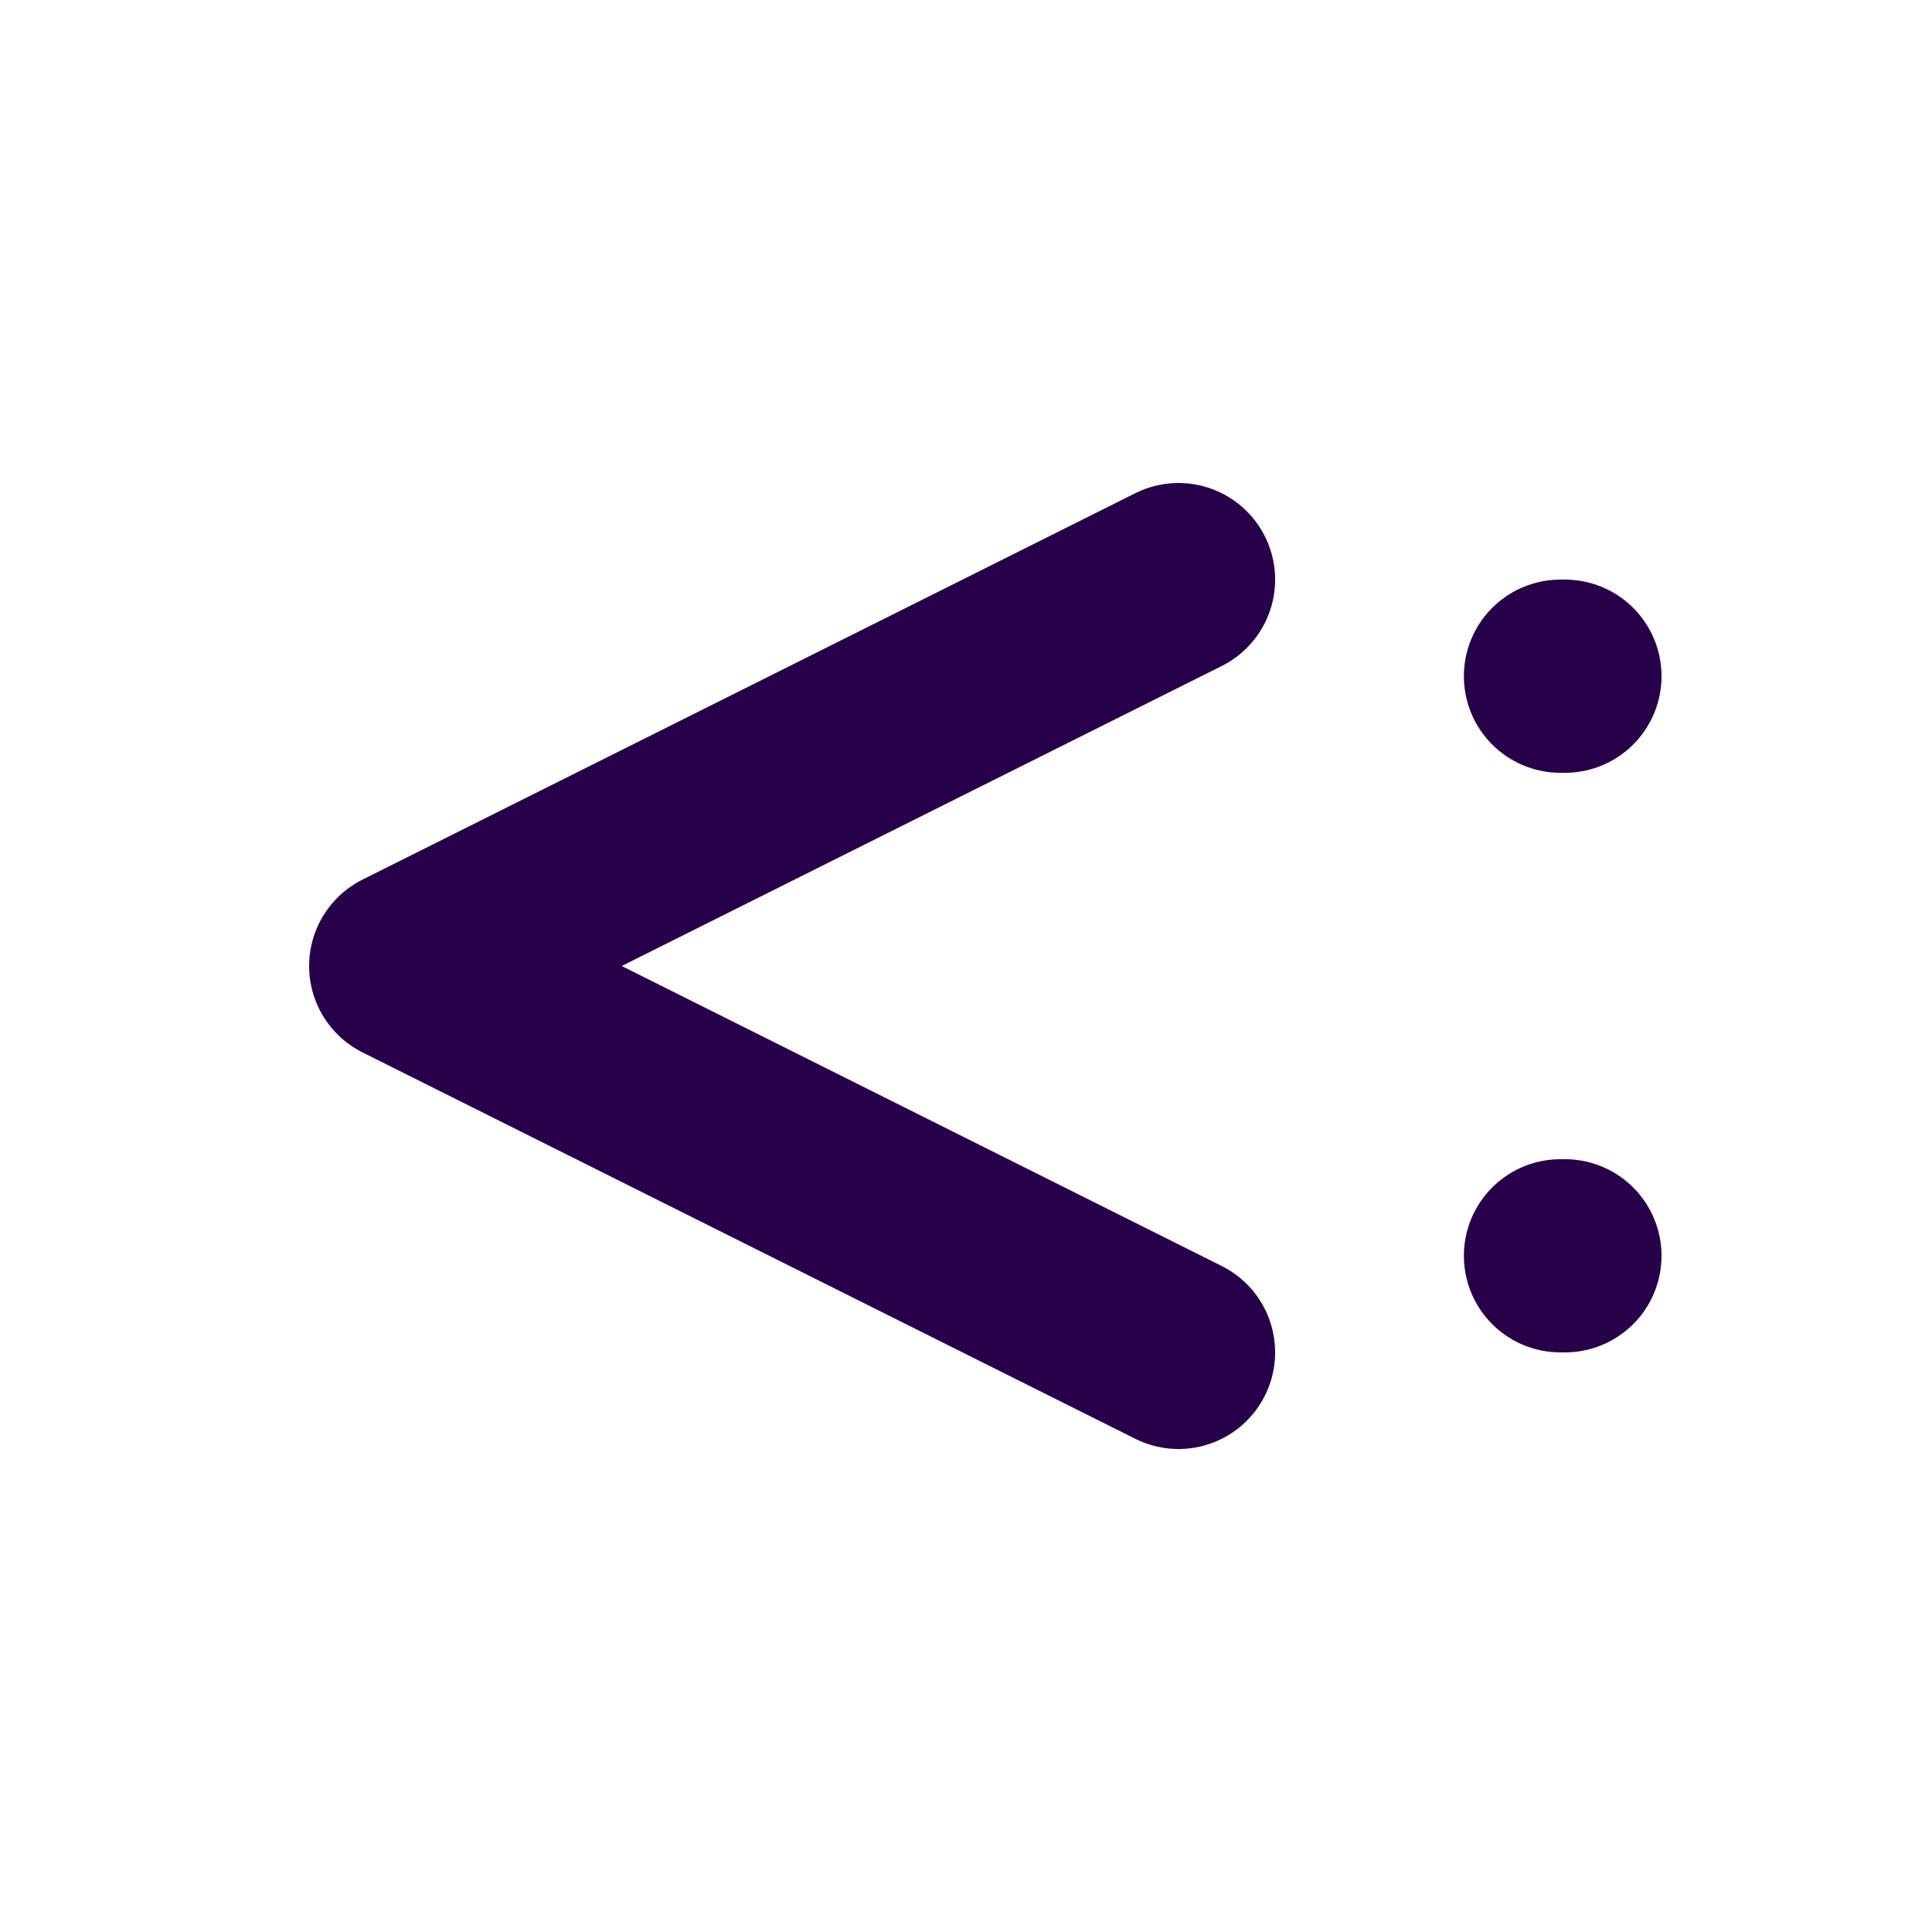 <svg xmlns="http://www.w3.org/2000/svg" width="100" height="100" viewBox="0 0 100 100"><polyline points="61 70 21 50 61 30" style="fill:none;stroke:#270149;stroke-linecap:round;stroke-linejoin:round;stroke-width:10px"/><line x1="81" y1="65" x2="80.77" y2="65" style="fill:none;stroke:#270149;stroke-linecap:round;stroke-linejoin:round;stroke-width:10px"/><line x1="81" y1="35" x2="80.77" y2="35" style="fill:none;stroke:#270149;stroke-linecap:round;stroke-linejoin:round;stroke-width:10px"/></svg>